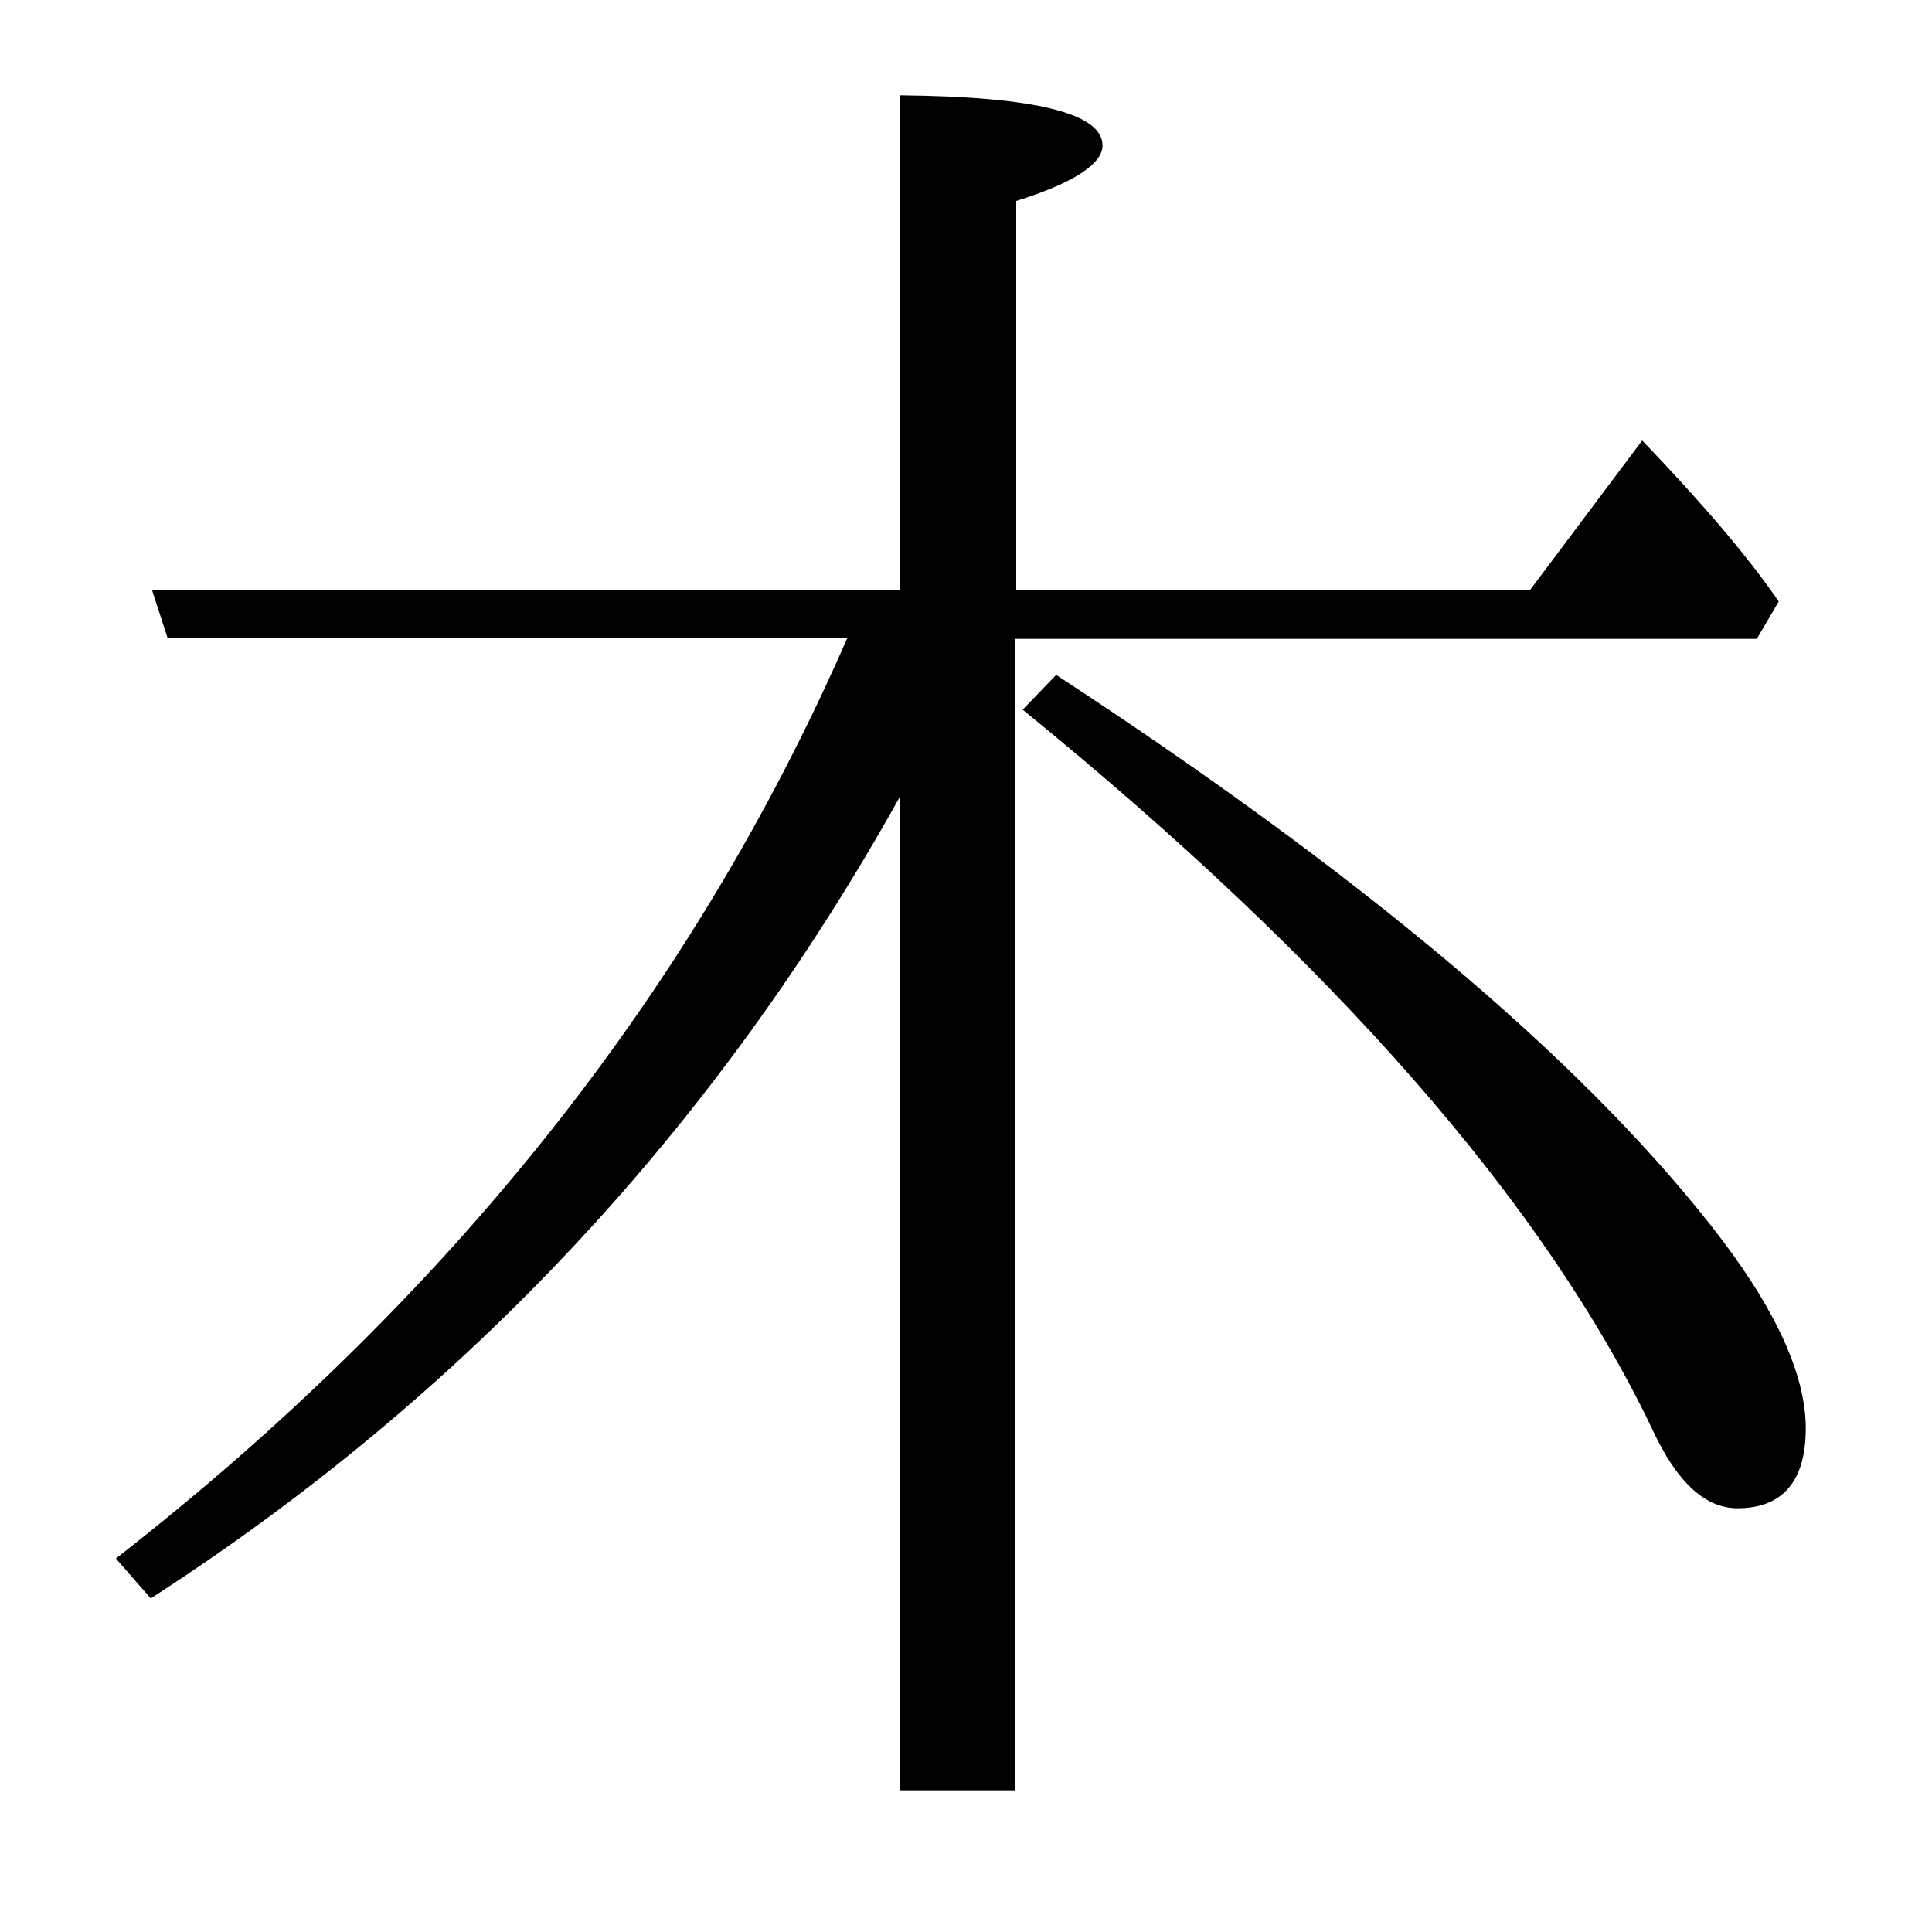 <?xml version="1.0" encoding="utf-8"?>
<!-- Generator: Adobe Illustrator 19.0.0, SVG Export Plug-In . SVG Version: 6.00 Build 0)  -->
<svg version="1.1" id="圖層_1" xmlns="http://www.w3.org/2000/svg" xmlns:xlink="http://www.w3.org/1999/xlink" x="0px" y="0px"
	 viewBox="45 -33.8 150 150" style="enable-background:new 45 -33.8 150 150;" xml:space="preserve">
<style type="text/css">
	.st0{enable-background:new    ;}
</style>
<g class="st0">
	<path d="M123.9,105.2h-9V28c-14.3,25.7-33.7,46.5-58.2,62.3L54,87.2c25.9-20.2,44.8-44,56.8-71.5H58L56.8,12h58.1v-38.4
		c10.5,0.1,15.7,1.4,15.7,3.9c0,1.4-2.2,2.9-6.7,4.3V12h39.9l8.7-11.6c4.7,4.9,8.2,9,10.6,12.5l-1.7,2.9h-57.6V105.2z M127,18.6
		c23.4,15.3,40.4,29.5,50.8,42.7c4.9,6.2,7.4,11.5,7.4,15.8c0,4.1-1.8,6.2-5.3,6.2c-2.5,0-4.7-2-6.6-6.1
		c-8.4-17.6-24.8-36.3-48.9-55.9L127,18.6z"/>
</g>
</svg>
